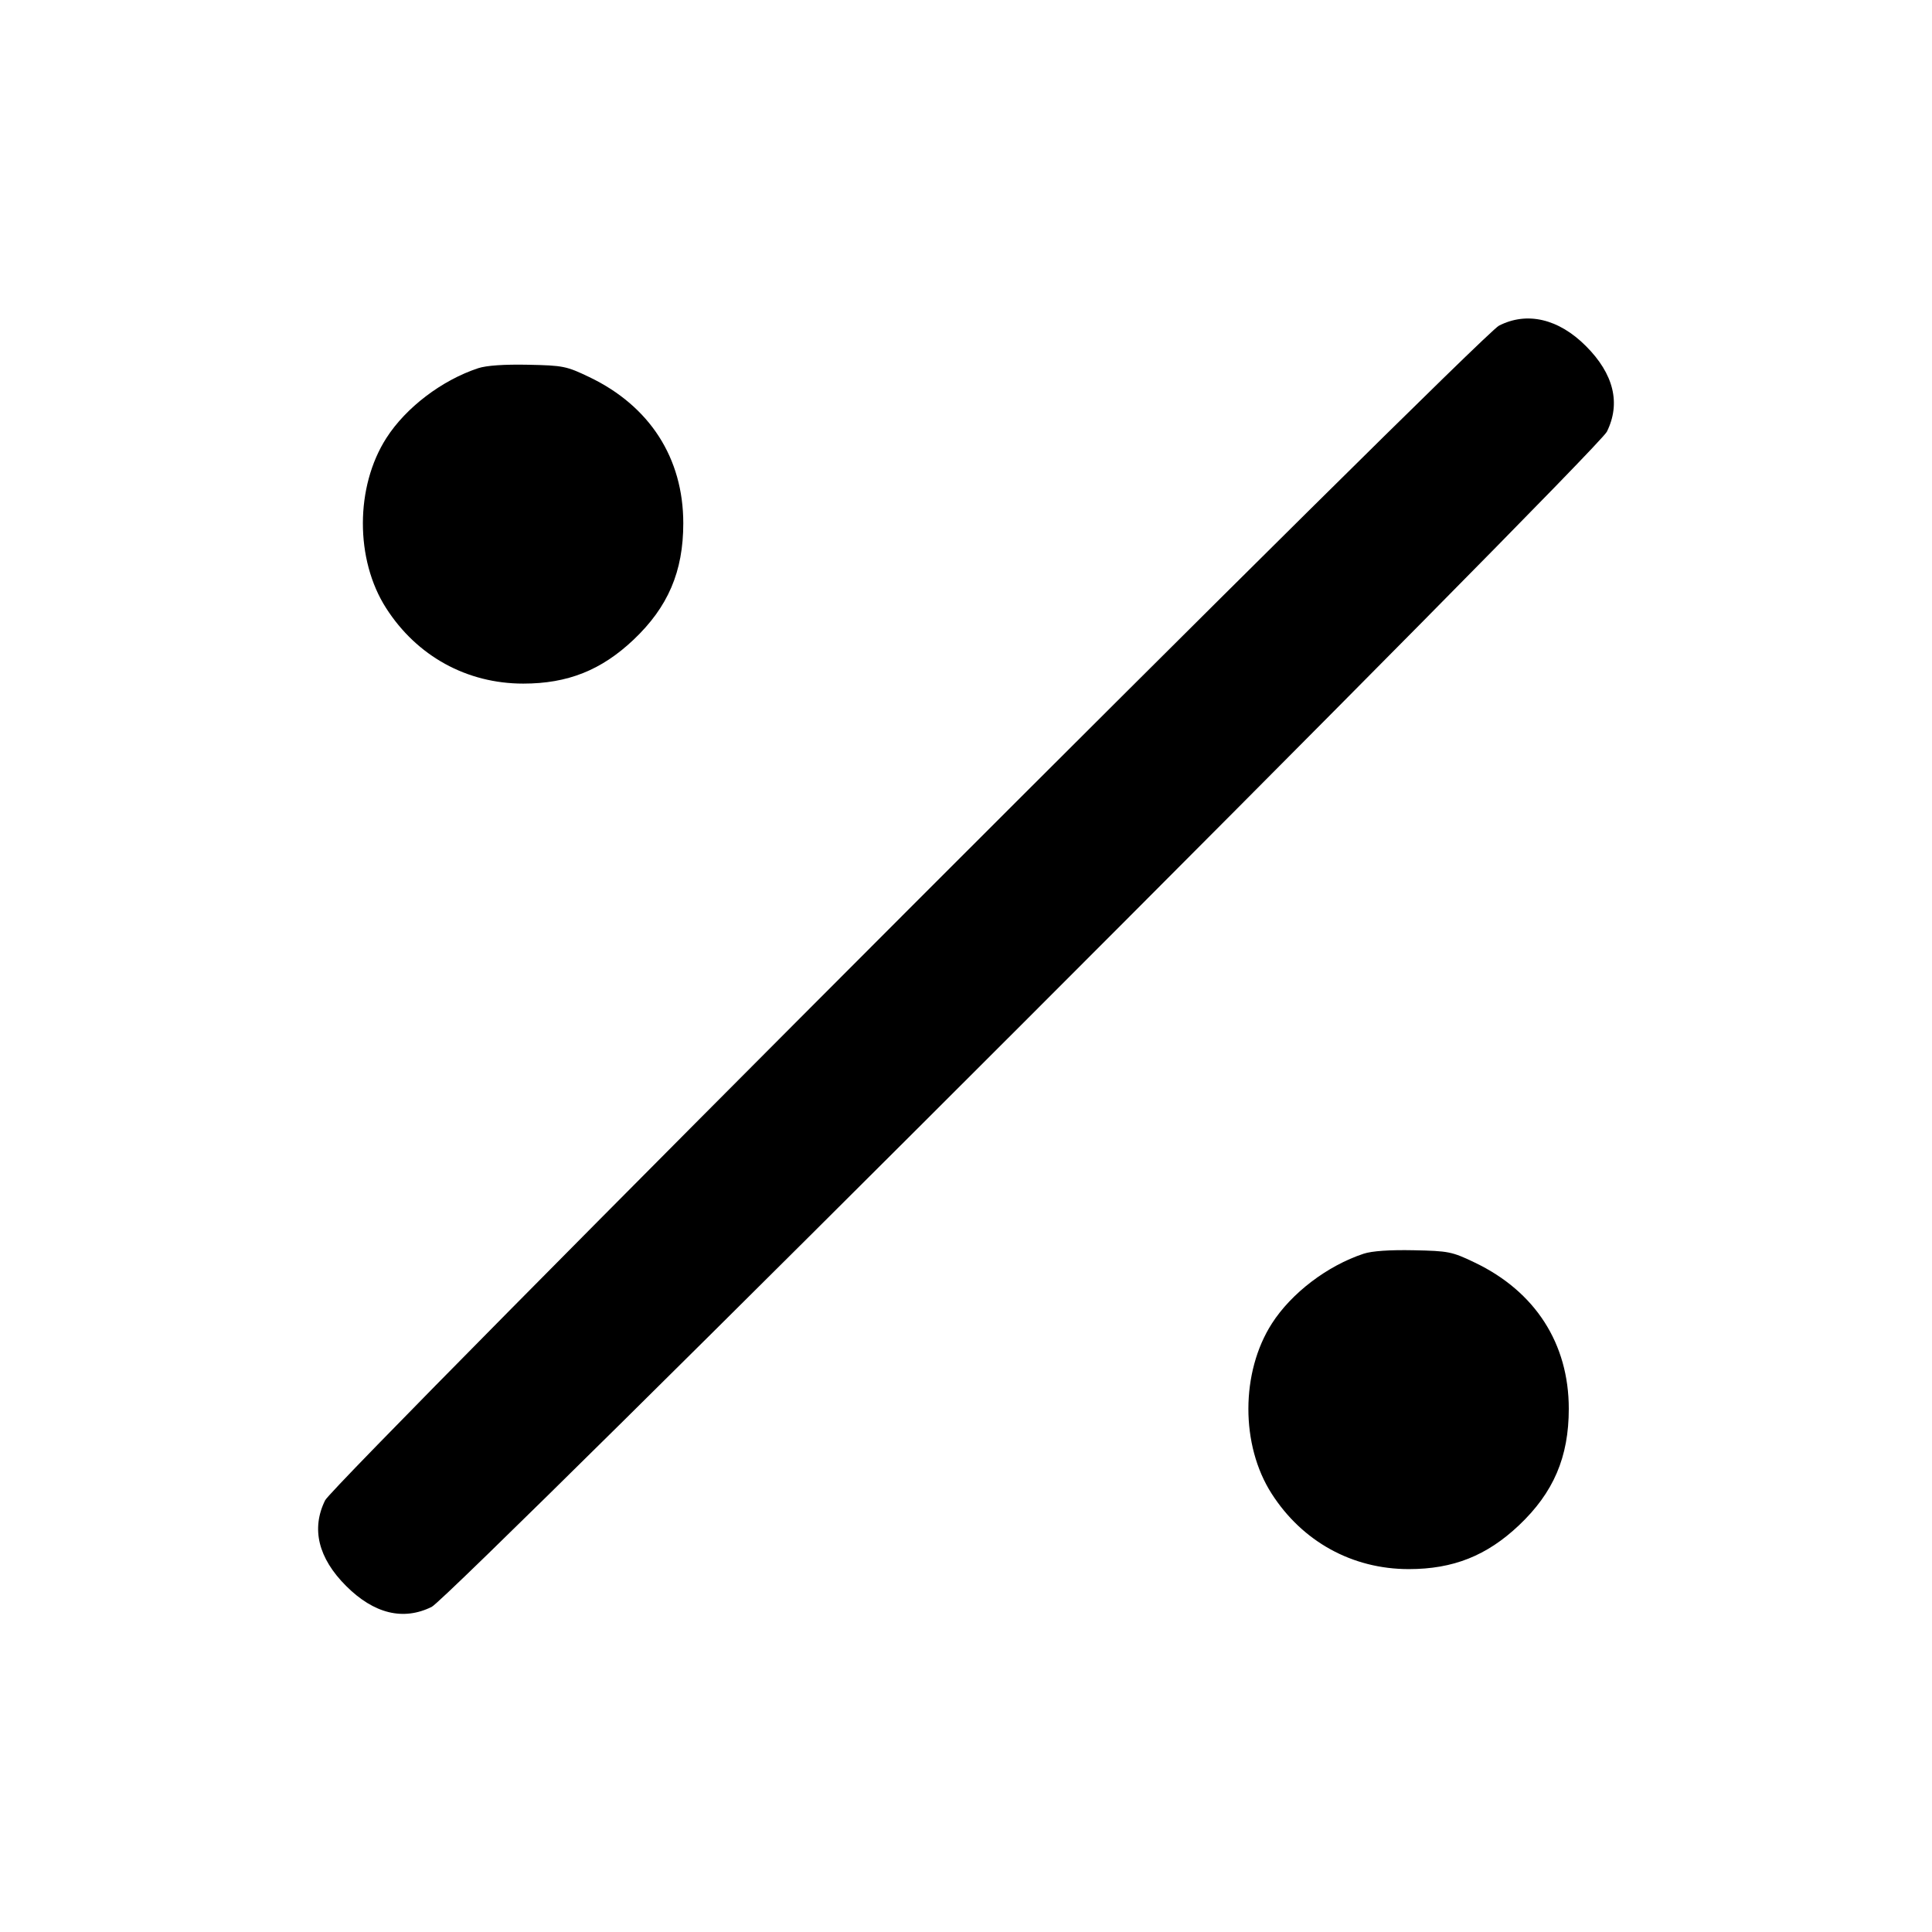 <svg width="24" height="24" viewBox="0 0 24 24" fill="none" xmlns="http://www.w3.org/2000/svg"><path d="M18.620 4.046 C 18.381 4.168,4.155 18.405,4.039 18.637 C 3.864 18.990,3.953 19.355,4.299 19.701 C 4.645 20.047,5.010 20.136,5.363 19.961 C 5.615 19.835,19.835 5.615,19.961 5.363 C 20.136 5.010,20.047 4.645,19.701 4.299 C 19.362 3.959,18.968 3.867,18.620 4.046 M5.940 4.574 C 5.489 4.723,5.042 5.063,4.800 5.441 C 4.412 6.045,4.410 6.953,4.797 7.555 C 5.179 8.151,5.799 8.492,6.500 8.492 C 7.052 8.492,7.469 8.326,7.869 7.948 C 8.299 7.541,8.488 7.100,8.488 6.500 C 8.488 5.690,8.071 5.043,7.320 4.684 C 7.036 4.548,6.996 4.540,6.560 4.531 C 6.262 4.525,6.044 4.540,5.940 4.574 M16.940 15.574 C 16.489 15.723,16.042 16.063,15.800 16.441 C 15.412 17.045,15.410 17.953,15.797 18.555 C 16.179 19.151,16.799 19.492,17.500 19.492 C 18.052 19.492,18.469 19.326,18.869 18.948 C 19.299 18.541,19.488 18.100,19.488 17.500 C 19.488 16.690,19.071 16.043,18.320 15.684 C 18.036 15.548,17.996 15.540,17.560 15.531 C 17.262 15.525,17.044 15.540,16.940 15.574 " stroke="none" fill-rule="evenodd" fill="black"></path></svg>